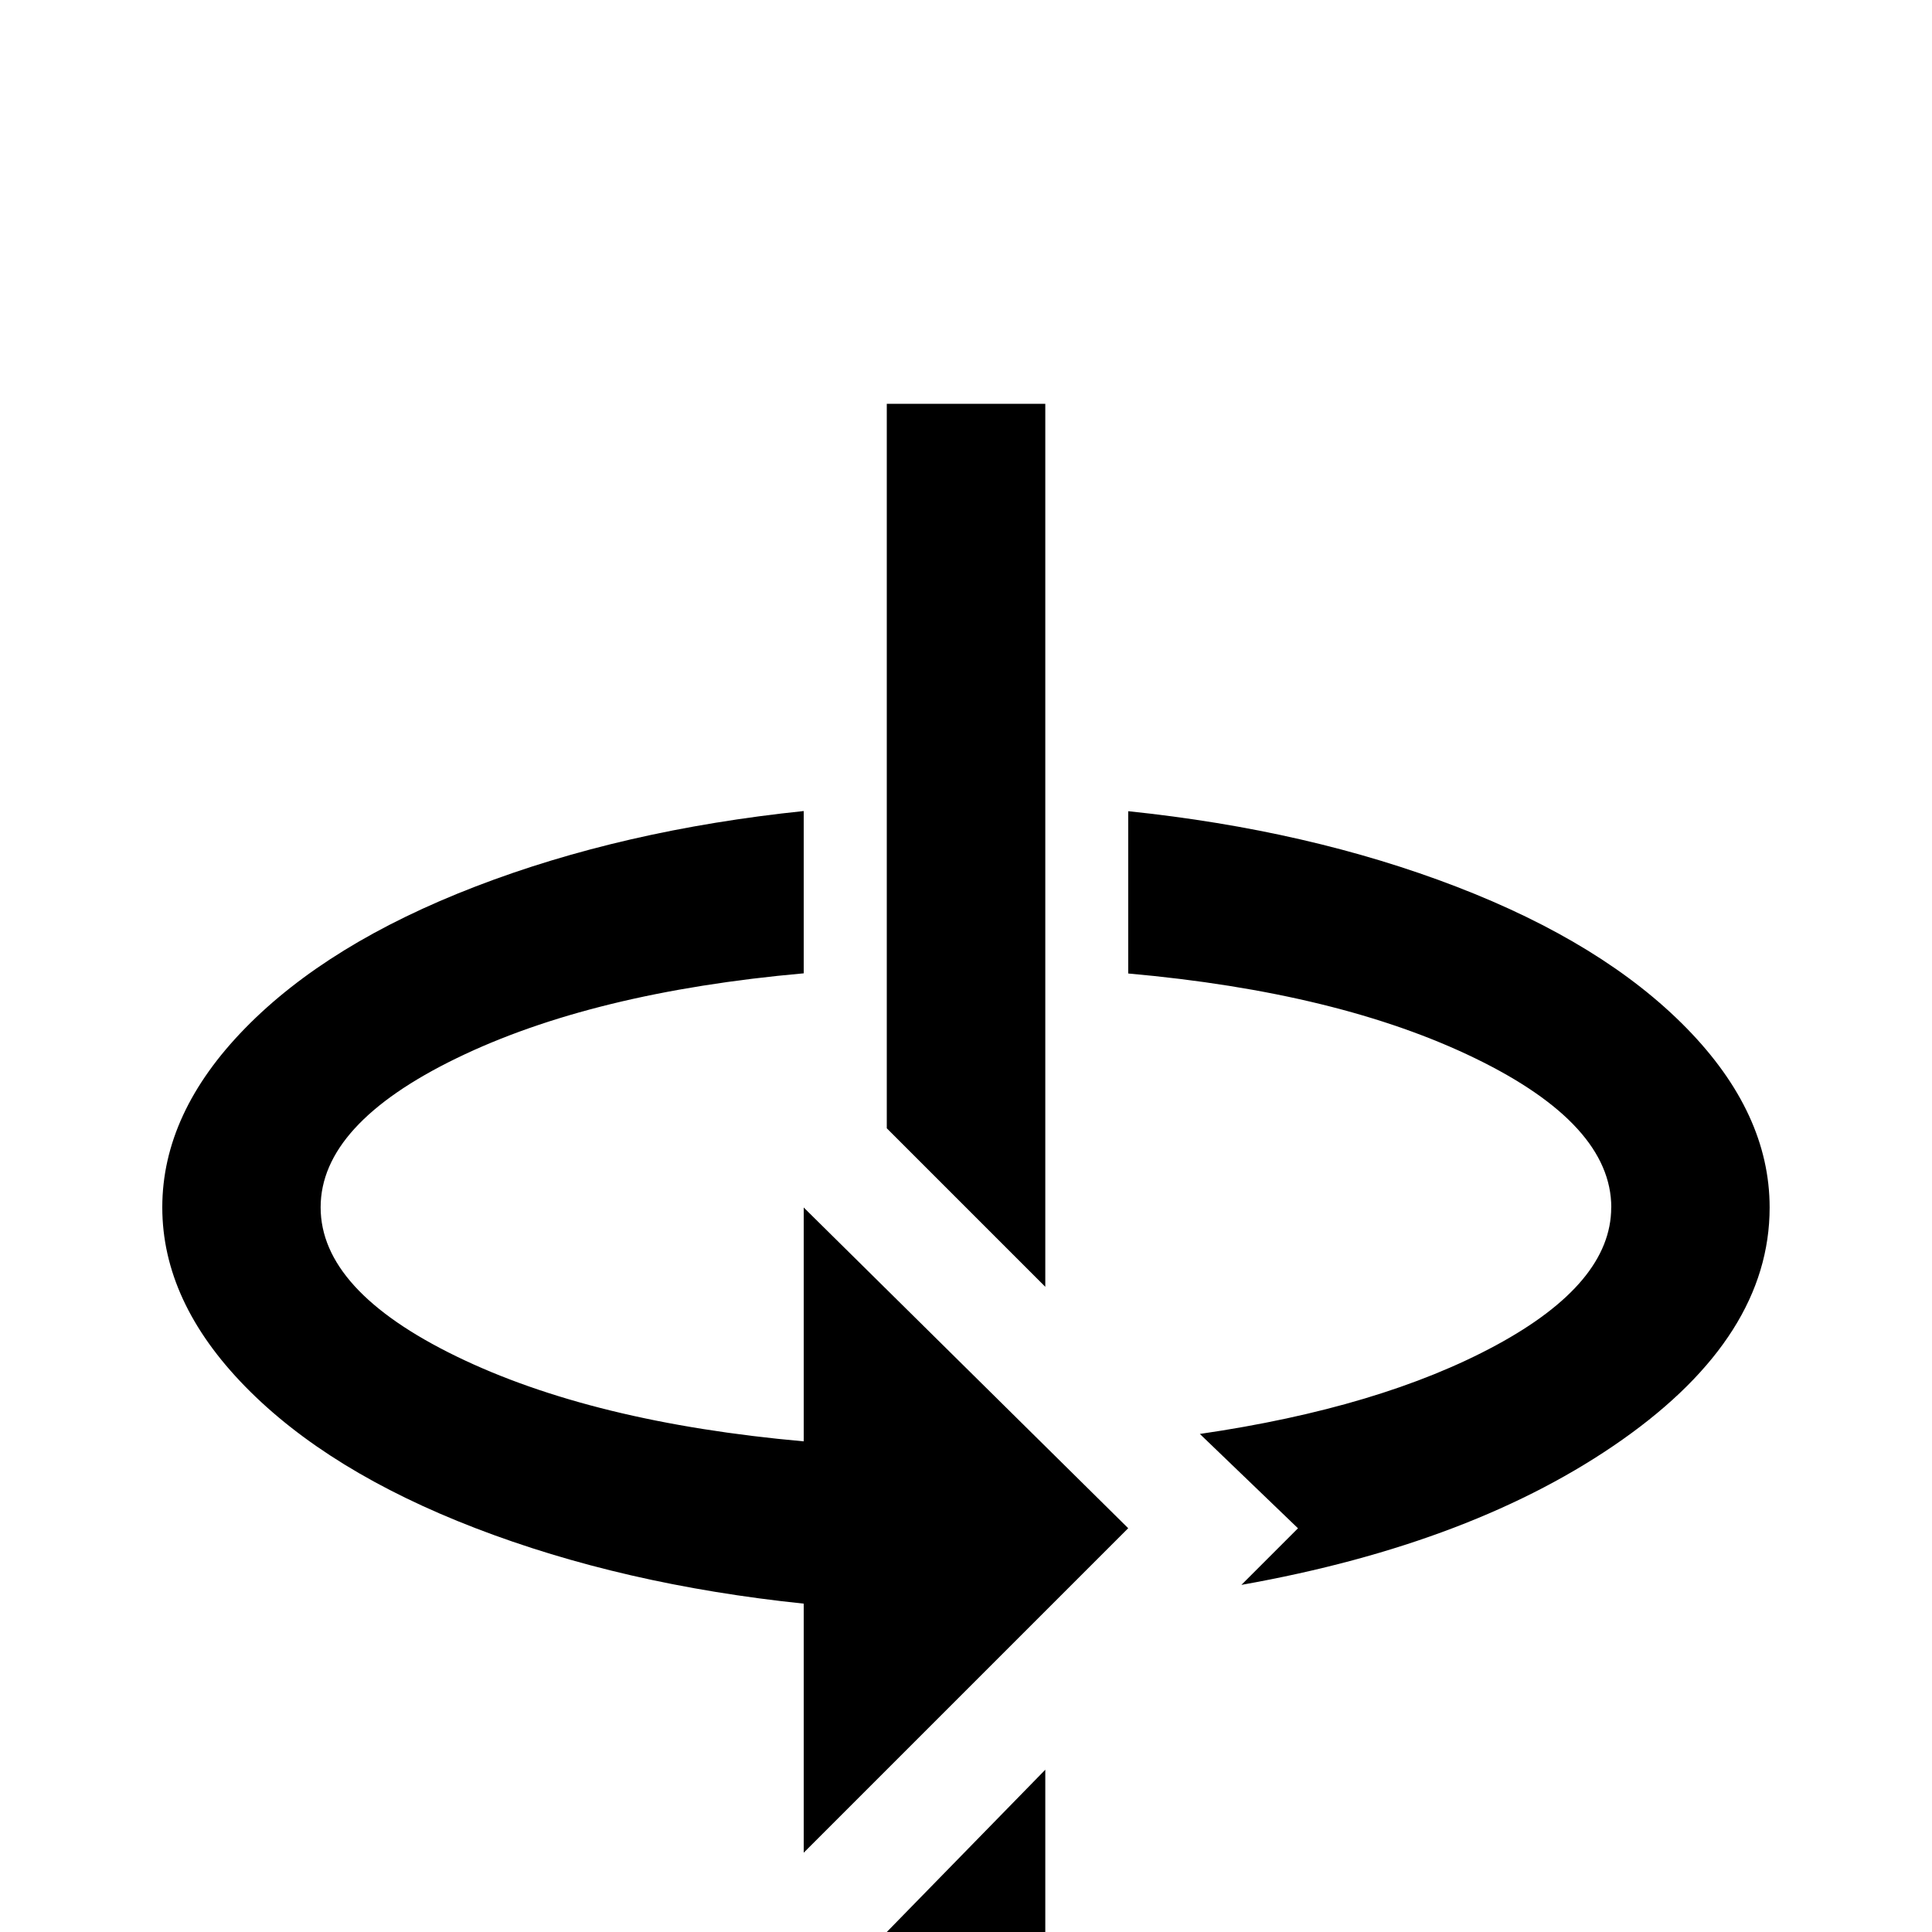 <!-- Generated by IcoMoon.io -->
<svg version="1.1" xmlns="http://www.w3.org/2000/svg" width="24" height="24" viewBox="0 0 24 24">
<title>axis_z_rotate_counterclockwise</title>
<path d="M9.984 15l4.031 3.984-4.031 4.031v-3.094q-2.25-0.234-4.078-0.938t-2.859-1.758-1.031-2.227 1.031-2.227 2.859-1.758 4.078-0.938v2.016q-2.625 0.234-4.313 1.055t-1.688 1.852 1.688 1.852 4.313 1.055v-2.906zM20.016 15q0-1.031-1.688-1.852t-4.313-1.055v-2.016q2.25 0.234 4.078 0.938t2.859 1.758 1.031 2.227q0 1.594-1.828 2.883t-4.734 1.805l0.703-0.703-1.219-1.172q2.25-0.328 3.68-1.102t1.43-1.711zM11.016 5.016h1.969v10.969l-1.969-1.969v-9zM11.016 24.984v-0.984l1.969-2.016v3h-1.969z"></path>
</svg>
